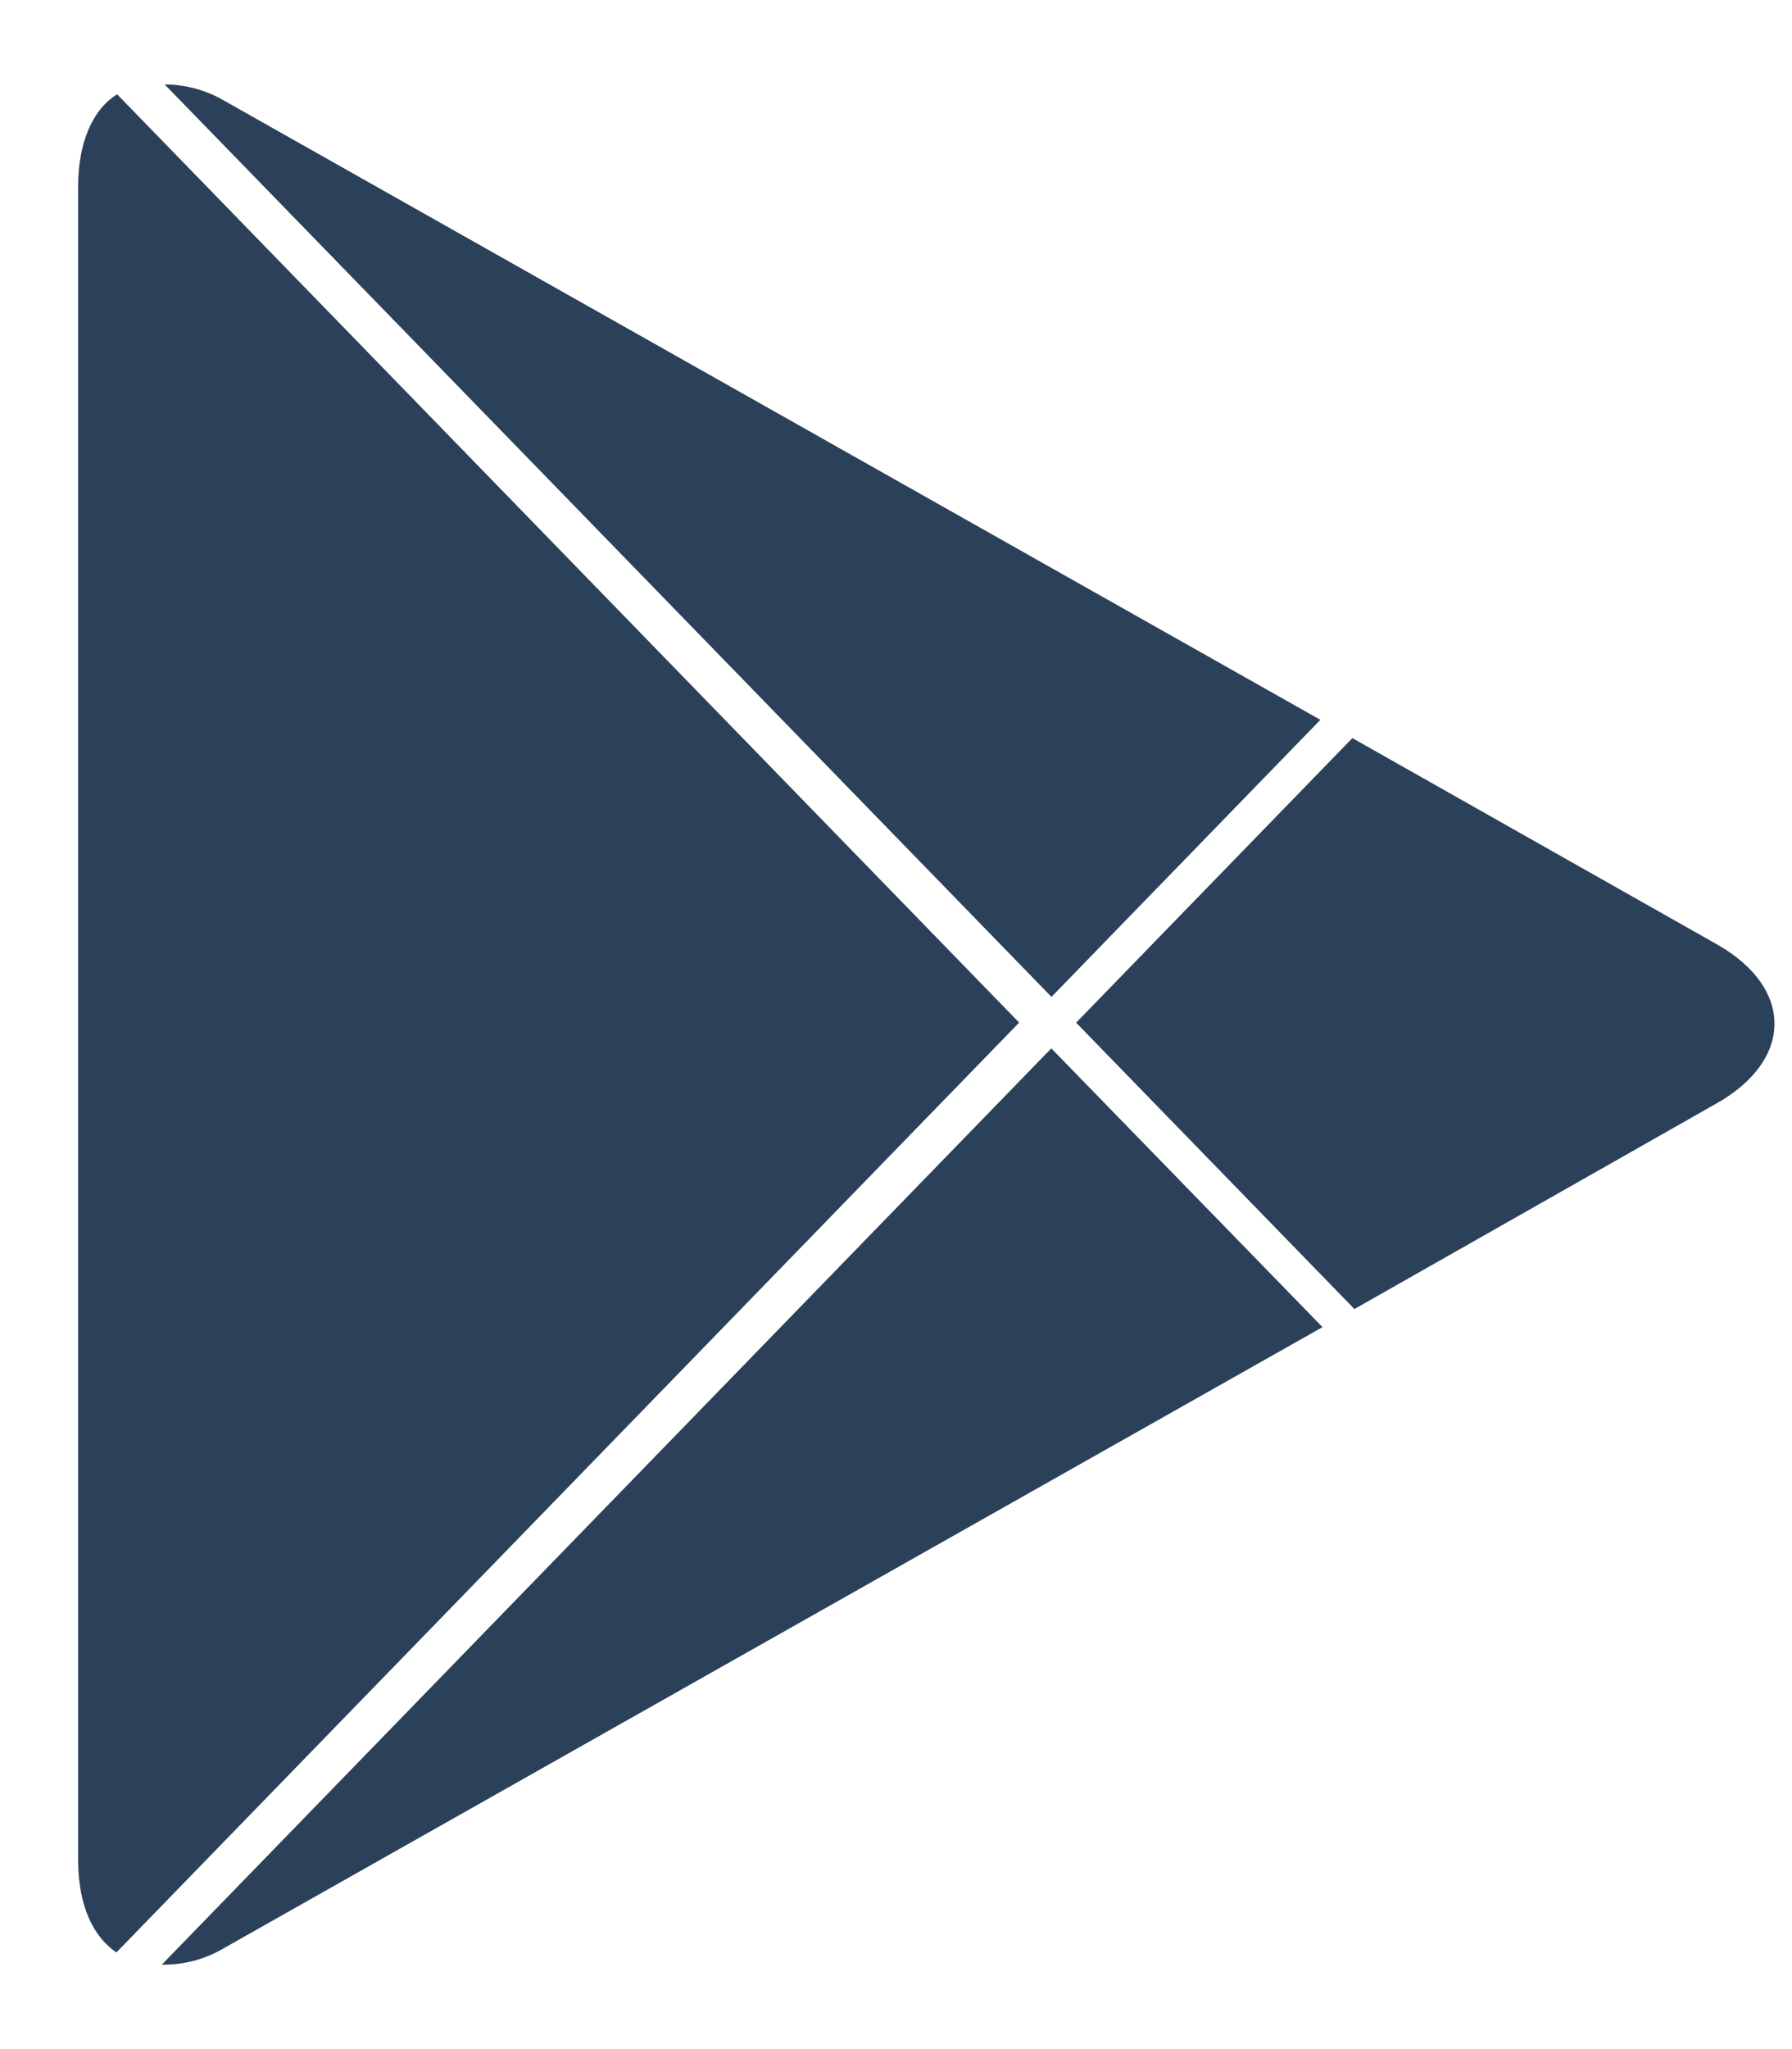 <svg width="21" height="24" viewBox="0 0 21 24" fill="none" xmlns="http://www.w3.org/2000/svg">
<path d="M1.364 22.868L11.943 11.977L1.373 1.105C1.091 1.274 0.916 1.666 0.916 2.179V21.804C0.92 22.317 1.088 22.681 1.364 22.868Z" fill="#2B4059"/>
<path d="M12.322 11.676L15.473 8.431L2.641 1.187C2.425 1.058 2.18 0.99 1.93 0.989L12.321 11.675L12.322 11.676Z" fill="#2B4059"/>
<path d="M12.32 12.279L1.896 23.011C2.158 23.015 2.416 22.945 2.641 22.808L15.498 15.544L12.32 12.279Z" fill="#2B4059"/>
<path d="M20.119 11.06L15.848 8.645L12.611 11.978L15.872 15.332L20.117 12.923C21.02 12.412 21.02 11.569 20.119 11.06Z" fill="#2B4059"/>
</svg>
